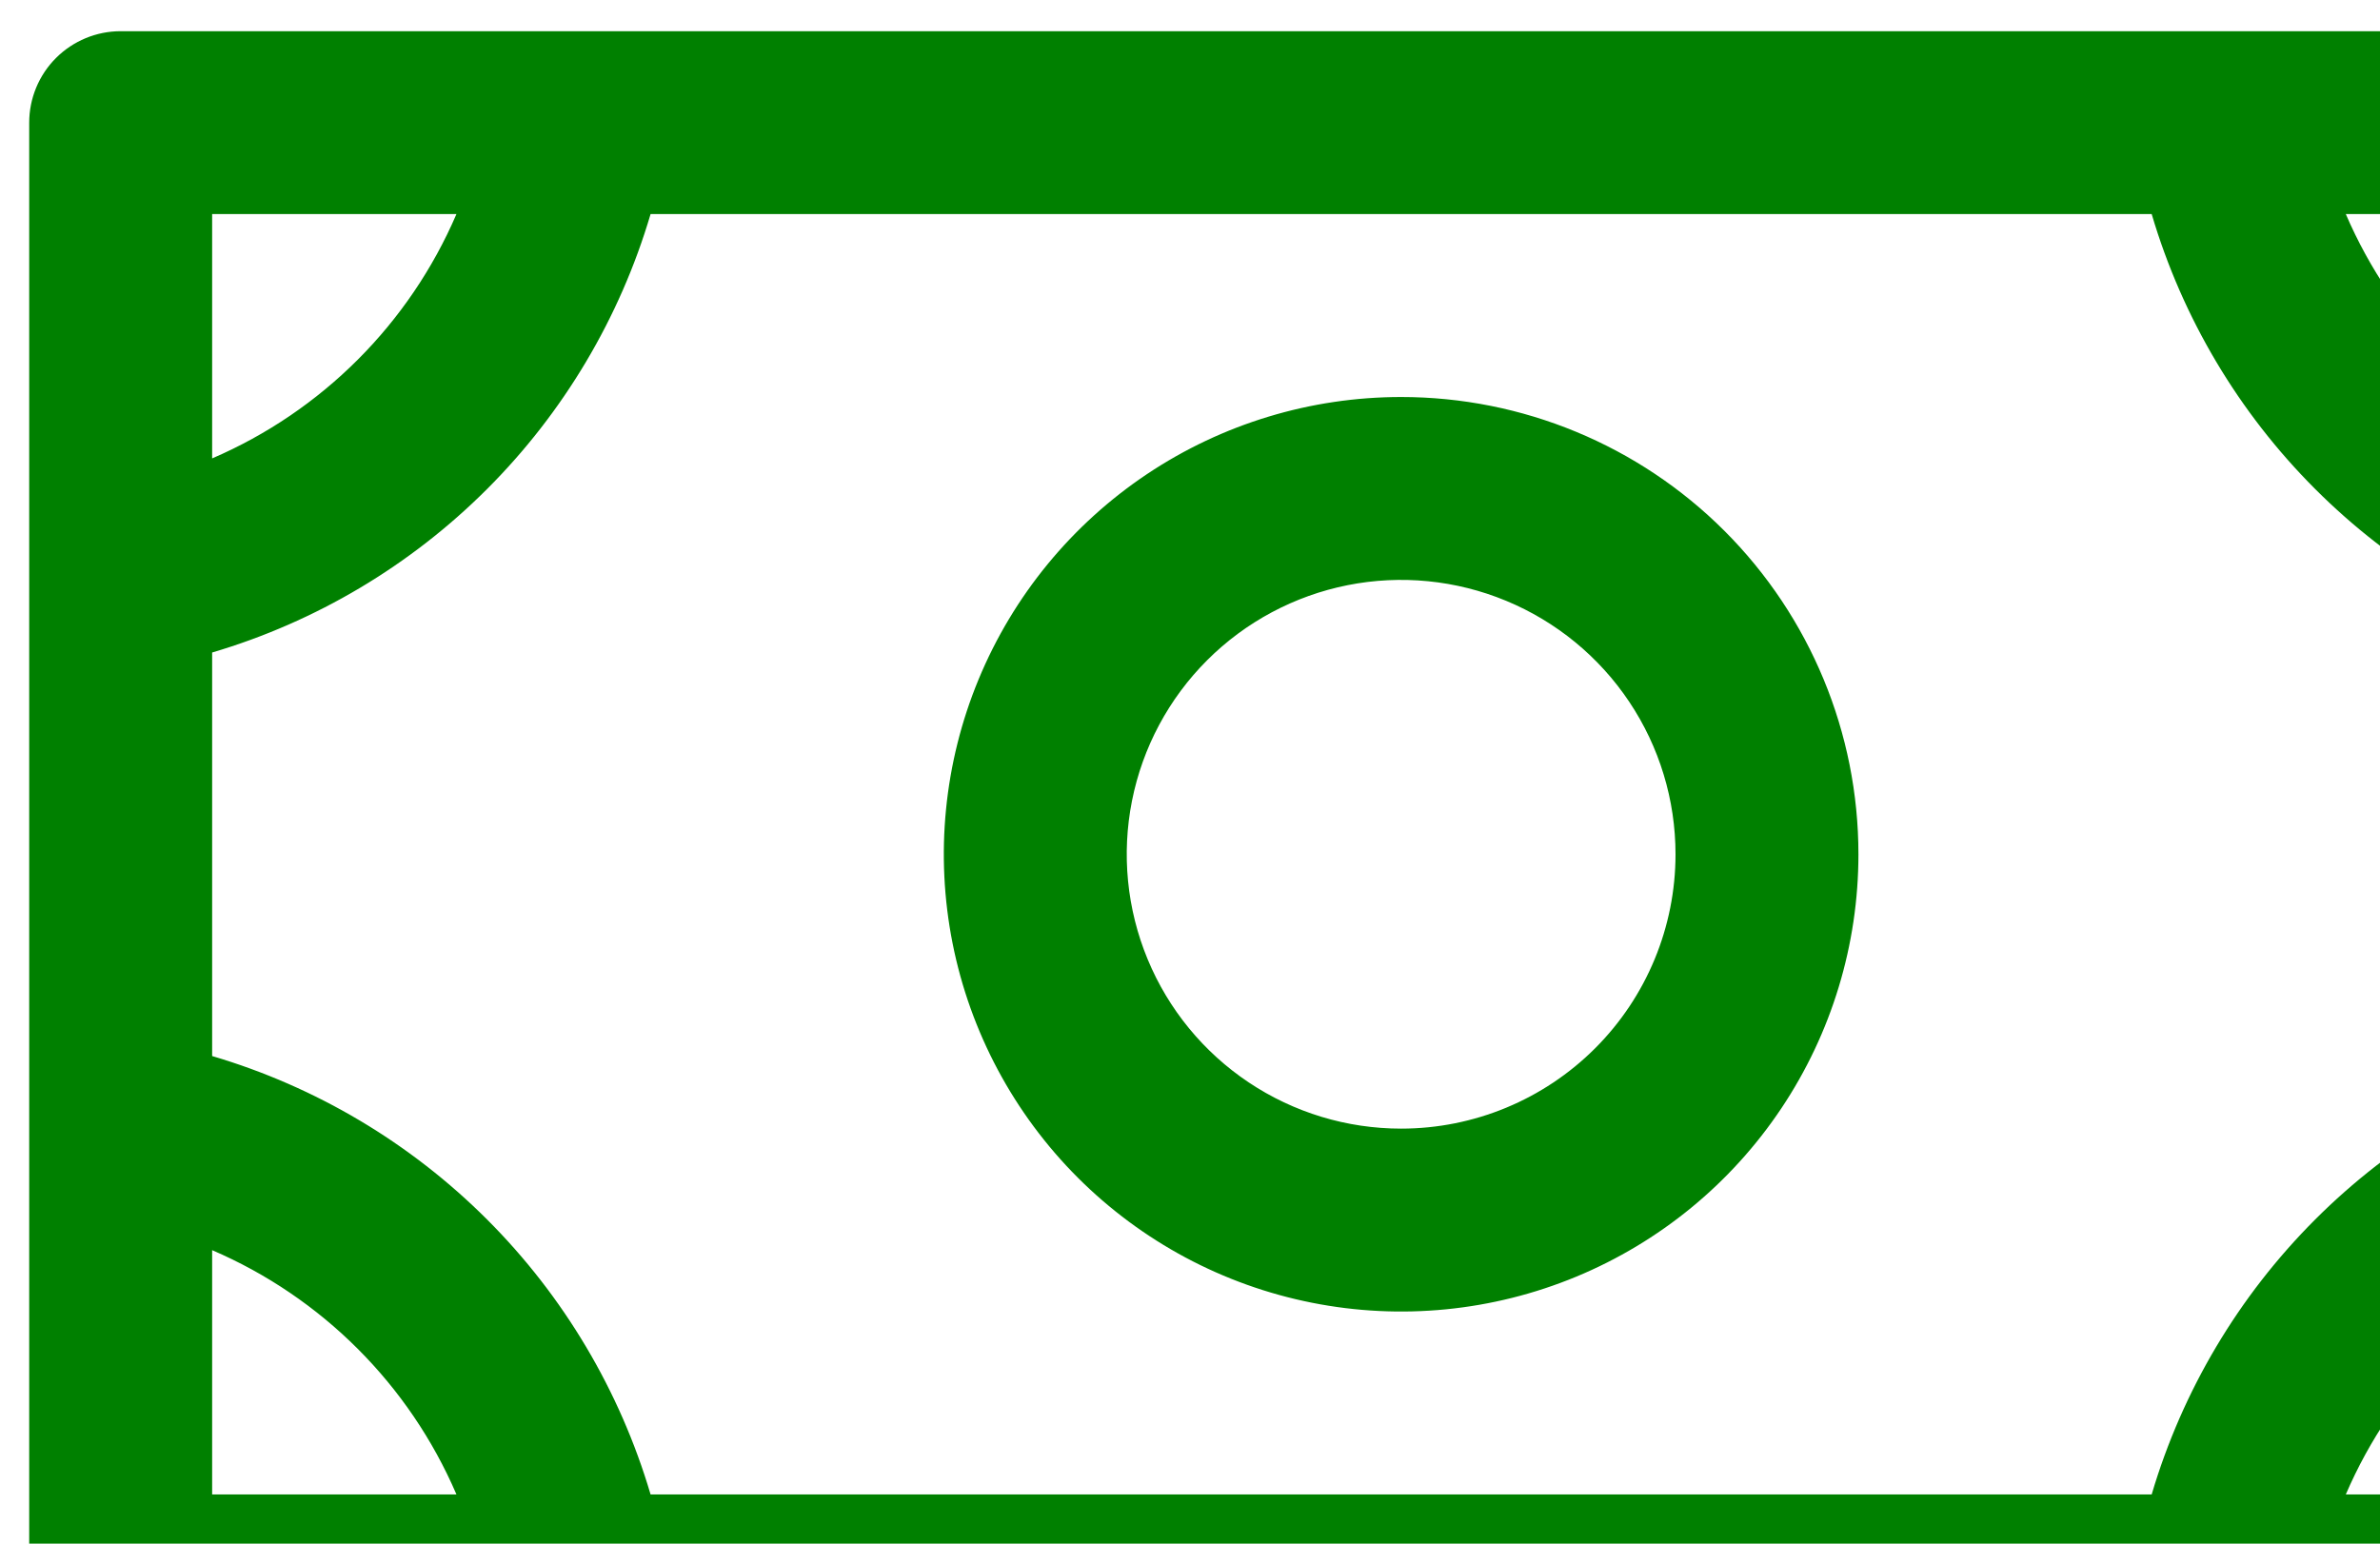 <svg width="74" height="48" viewBox="0 0 74 48" fill="none" xmlns="http://www.w3.org/2000/svg">
<path d="M43.565 12.345C40.752 12.345 38.003 13.179 35.665 14.741C33.327 16.304 31.504 18.524 30.428 21.122C29.352 23.721 29.07 26.579 29.619 29.338C30.168 32.096 31.522 34.629 33.51 36.618C35.499 38.606 38.032 39.961 40.791 40.509C43.549 41.058 46.408 40.776 49.006 39.7C51.604 38.624 53.825 36.801 55.387 34.463C56.949 32.125 57.783 29.376 57.783 26.564C57.783 22.793 56.285 19.176 53.619 16.509C50.952 13.843 47.336 12.345 43.565 12.345ZM43.565 35.095C41.877 35.095 40.228 34.595 38.825 33.657C37.422 32.72 36.328 31.387 35.683 29.828C35.037 28.27 34.868 26.554 35.197 24.899C35.526 23.244 36.339 21.724 37.532 20.531C38.725 19.338 40.245 18.526 41.9 18.196C43.555 17.867 45.27 18.036 46.829 18.682C48.388 19.328 49.721 20.421 50.658 21.824C51.596 23.227 52.096 24.876 52.096 26.564C52.096 28.826 51.197 30.996 49.597 32.596C47.997 34.196 45.827 35.095 43.565 35.095ZM83.377 0.97H3.752C2.998 0.97 2.275 1.27 1.741 1.803C1.208 2.336 0.908 3.06 0.908 3.814V49.314C0.908 50.068 1.208 50.791 1.741 51.325C2.275 51.858 2.998 52.157 3.752 52.157H83.377C84.131 52.157 84.855 51.858 85.388 51.325C85.921 50.791 86.221 50.068 86.221 49.314V3.814C86.221 3.06 85.921 2.336 85.388 1.803C84.855 1.27 84.131 0.97 83.377 0.97ZM66.901 46.47H20.228C19.273 43.241 17.526 40.302 15.145 37.921C12.764 35.54 9.825 33.792 6.596 32.838V20.29C9.825 19.335 12.764 17.587 15.145 15.206C17.526 12.825 19.273 9.887 20.228 6.657H66.901C67.856 9.887 69.603 12.825 71.984 15.206C74.365 17.587 77.304 19.335 80.533 20.29V32.838C77.304 33.792 74.365 35.54 71.984 37.921C69.603 40.302 67.856 43.241 66.901 46.47ZM80.533 14.254C77.122 12.787 74.404 10.068 72.937 6.657H80.533V14.254ZM14.192 6.657C12.726 10.068 10.007 12.787 6.596 14.254V6.657H14.192ZM6.596 38.874C10.007 40.34 12.726 43.059 14.192 46.47H6.596V38.874ZM72.937 46.47C74.404 43.059 77.122 40.34 80.533 38.874V46.47H72.937Z" fill="#008000"/>
</svg>
